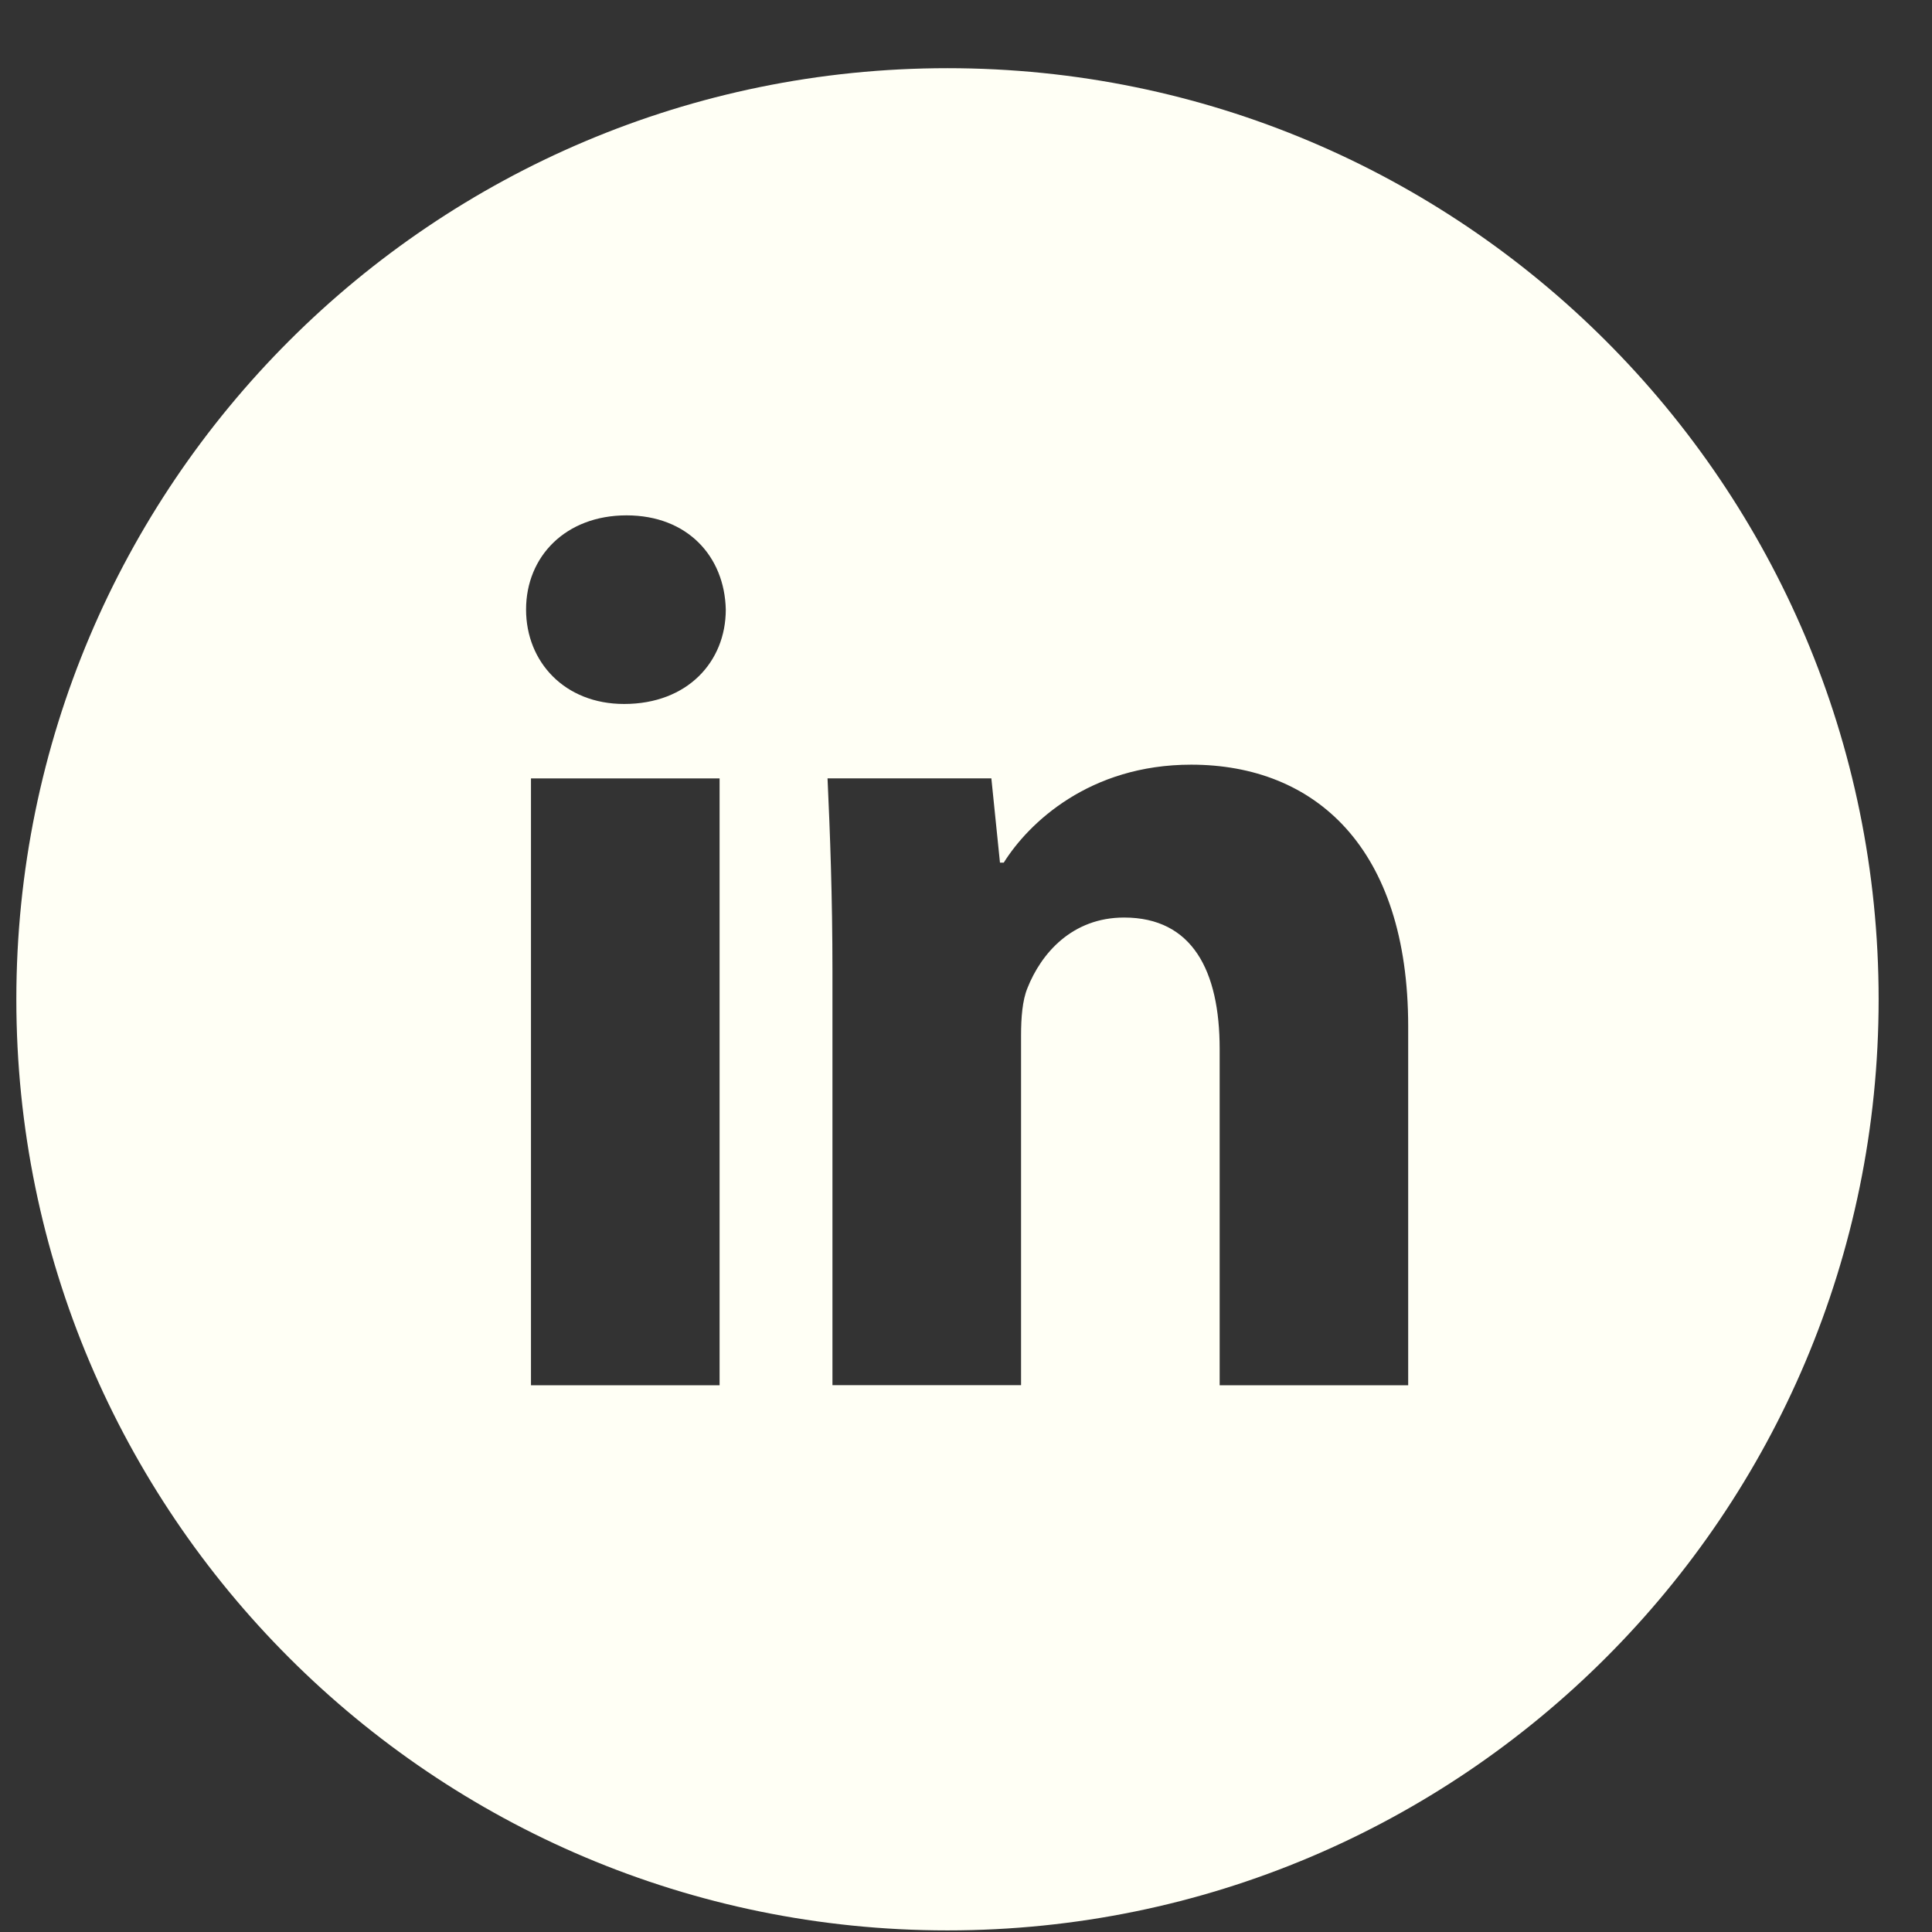 <svg width="24" height="24" viewBox="0 0 24 24" fill="none" xmlns="http://www.w3.org/2000/svg">
<rect x="0" y="0" width="24" height="24" fill="#333333" stroke="none"/>
<path d="M11.77 0.847C5.382 0.847 0.203 6.025 0.203 12.414C0.203 18.802 5.382 23.98 11.77 23.98C18.158 23.98 23.337 18.802 23.337 12.414C23.337 6.025 18.158 0.847 11.77 0.847ZM8.939 17.208H6.596V9.67H8.939V17.208ZM7.753 8.745C7.013 8.745 6.535 8.221 6.535 7.572C6.535 6.911 7.028 6.402 7.783 6.402C8.539 6.402 9.001 6.911 9.016 7.572C9.016 8.221 8.539 8.745 7.753 8.745ZM17.493 17.208H15.151V13.03C15.151 12.058 14.811 11.398 13.964 11.398C13.317 11.398 12.933 11.845 12.763 12.275C12.7 12.428 12.684 12.645 12.684 12.861V17.207H10.341V12.074C10.341 11.133 10.311 10.346 10.28 9.669H12.315L12.422 10.716H12.469C12.777 10.224 13.533 9.499 14.797 9.499C16.338 9.499 17.493 10.532 17.493 12.751V17.208Z" fill="#FFFFF5"/>
</svg>
